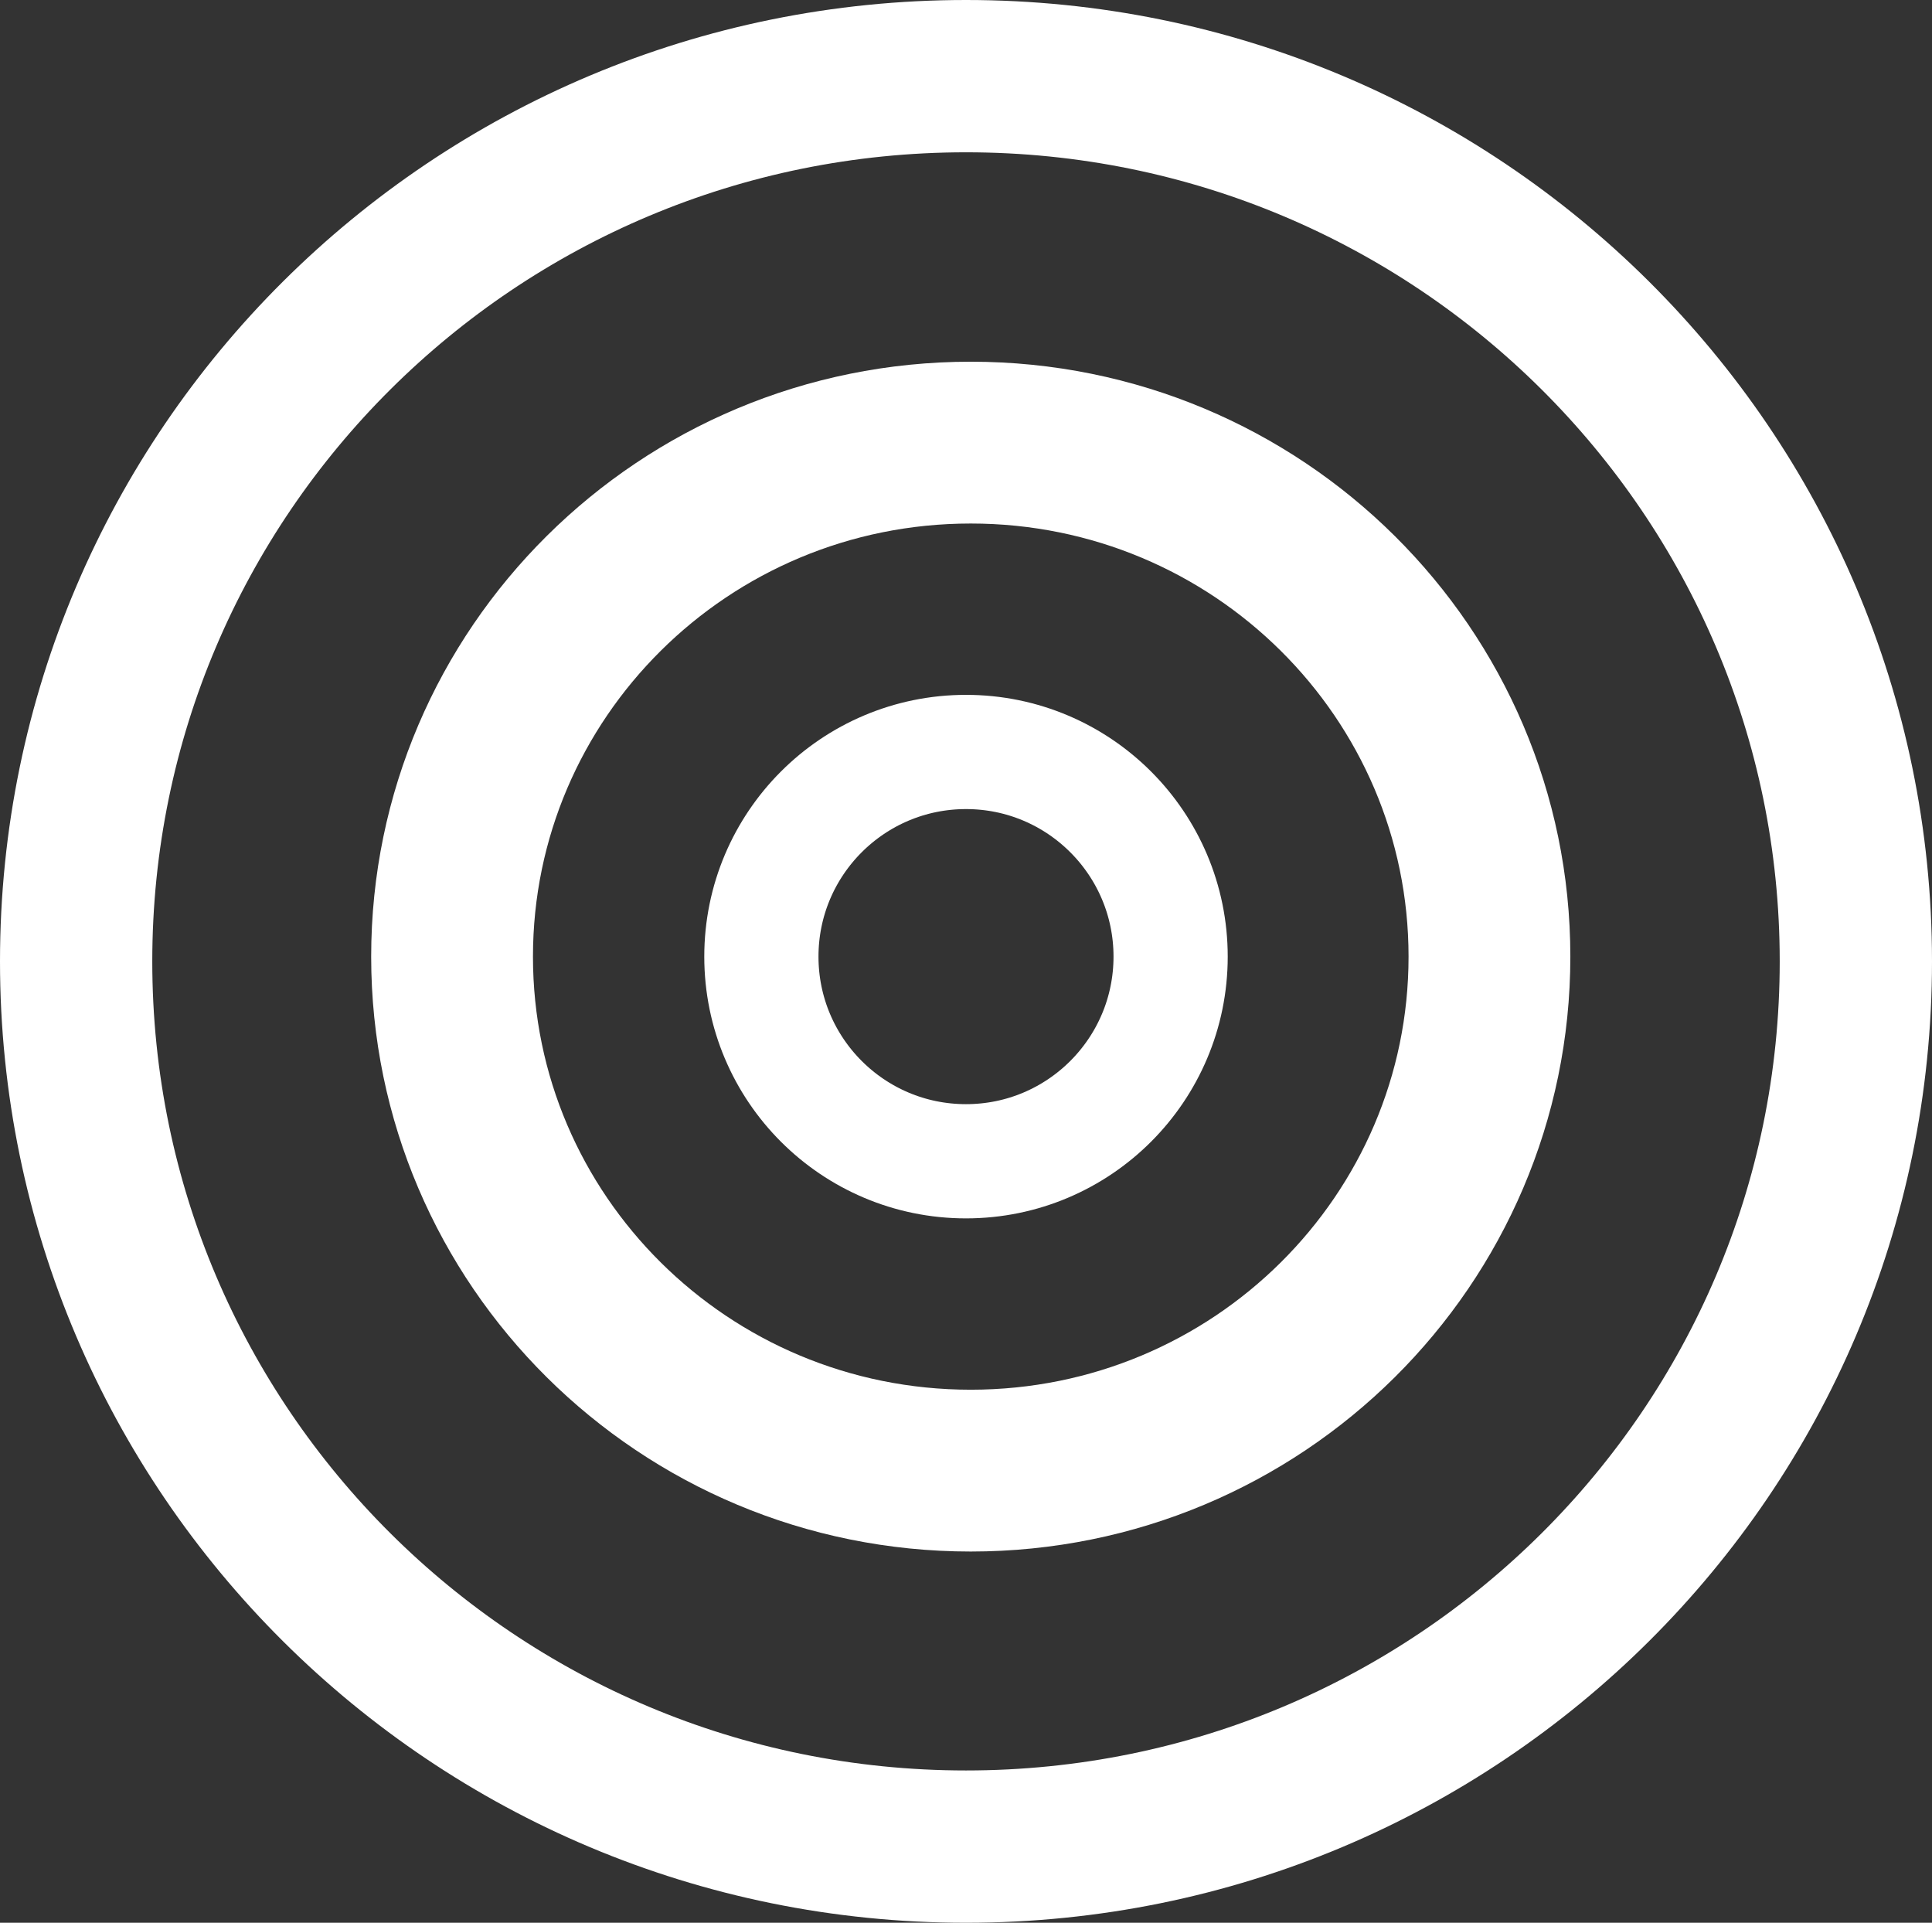 <svg width="203" height="202" viewBox="0 0 203 202" fill="none" xmlns="http://www.w3.org/2000/svg">
<rect x="0" y="0" width="203" height="202" fill="#333333" stroke="none"/>
<path d="M195 101C195 152.325 153.176 194 101.5 194C49.824 194 8 152.325 8 101C8 49.675 49.824 8 101.5 8C153.176 8 195 49.675 195 101Z" stroke="white" stroke-width="16"/>
<path d="M156.5 100.5C156.5 130.26 132.163 154.5 102 154.5C71.837 154.5 47.5 130.26 47.5 100.5C47.5 70.74 71.837 46.5 102 46.5C132.163 46.5 156.5 70.74 156.5 100.5Z" stroke="white" stroke-width="17"/>
<circle cx="101.5" cy="100.5" r="21.5" stroke="white" stroke-width="12"/>
</svg>
